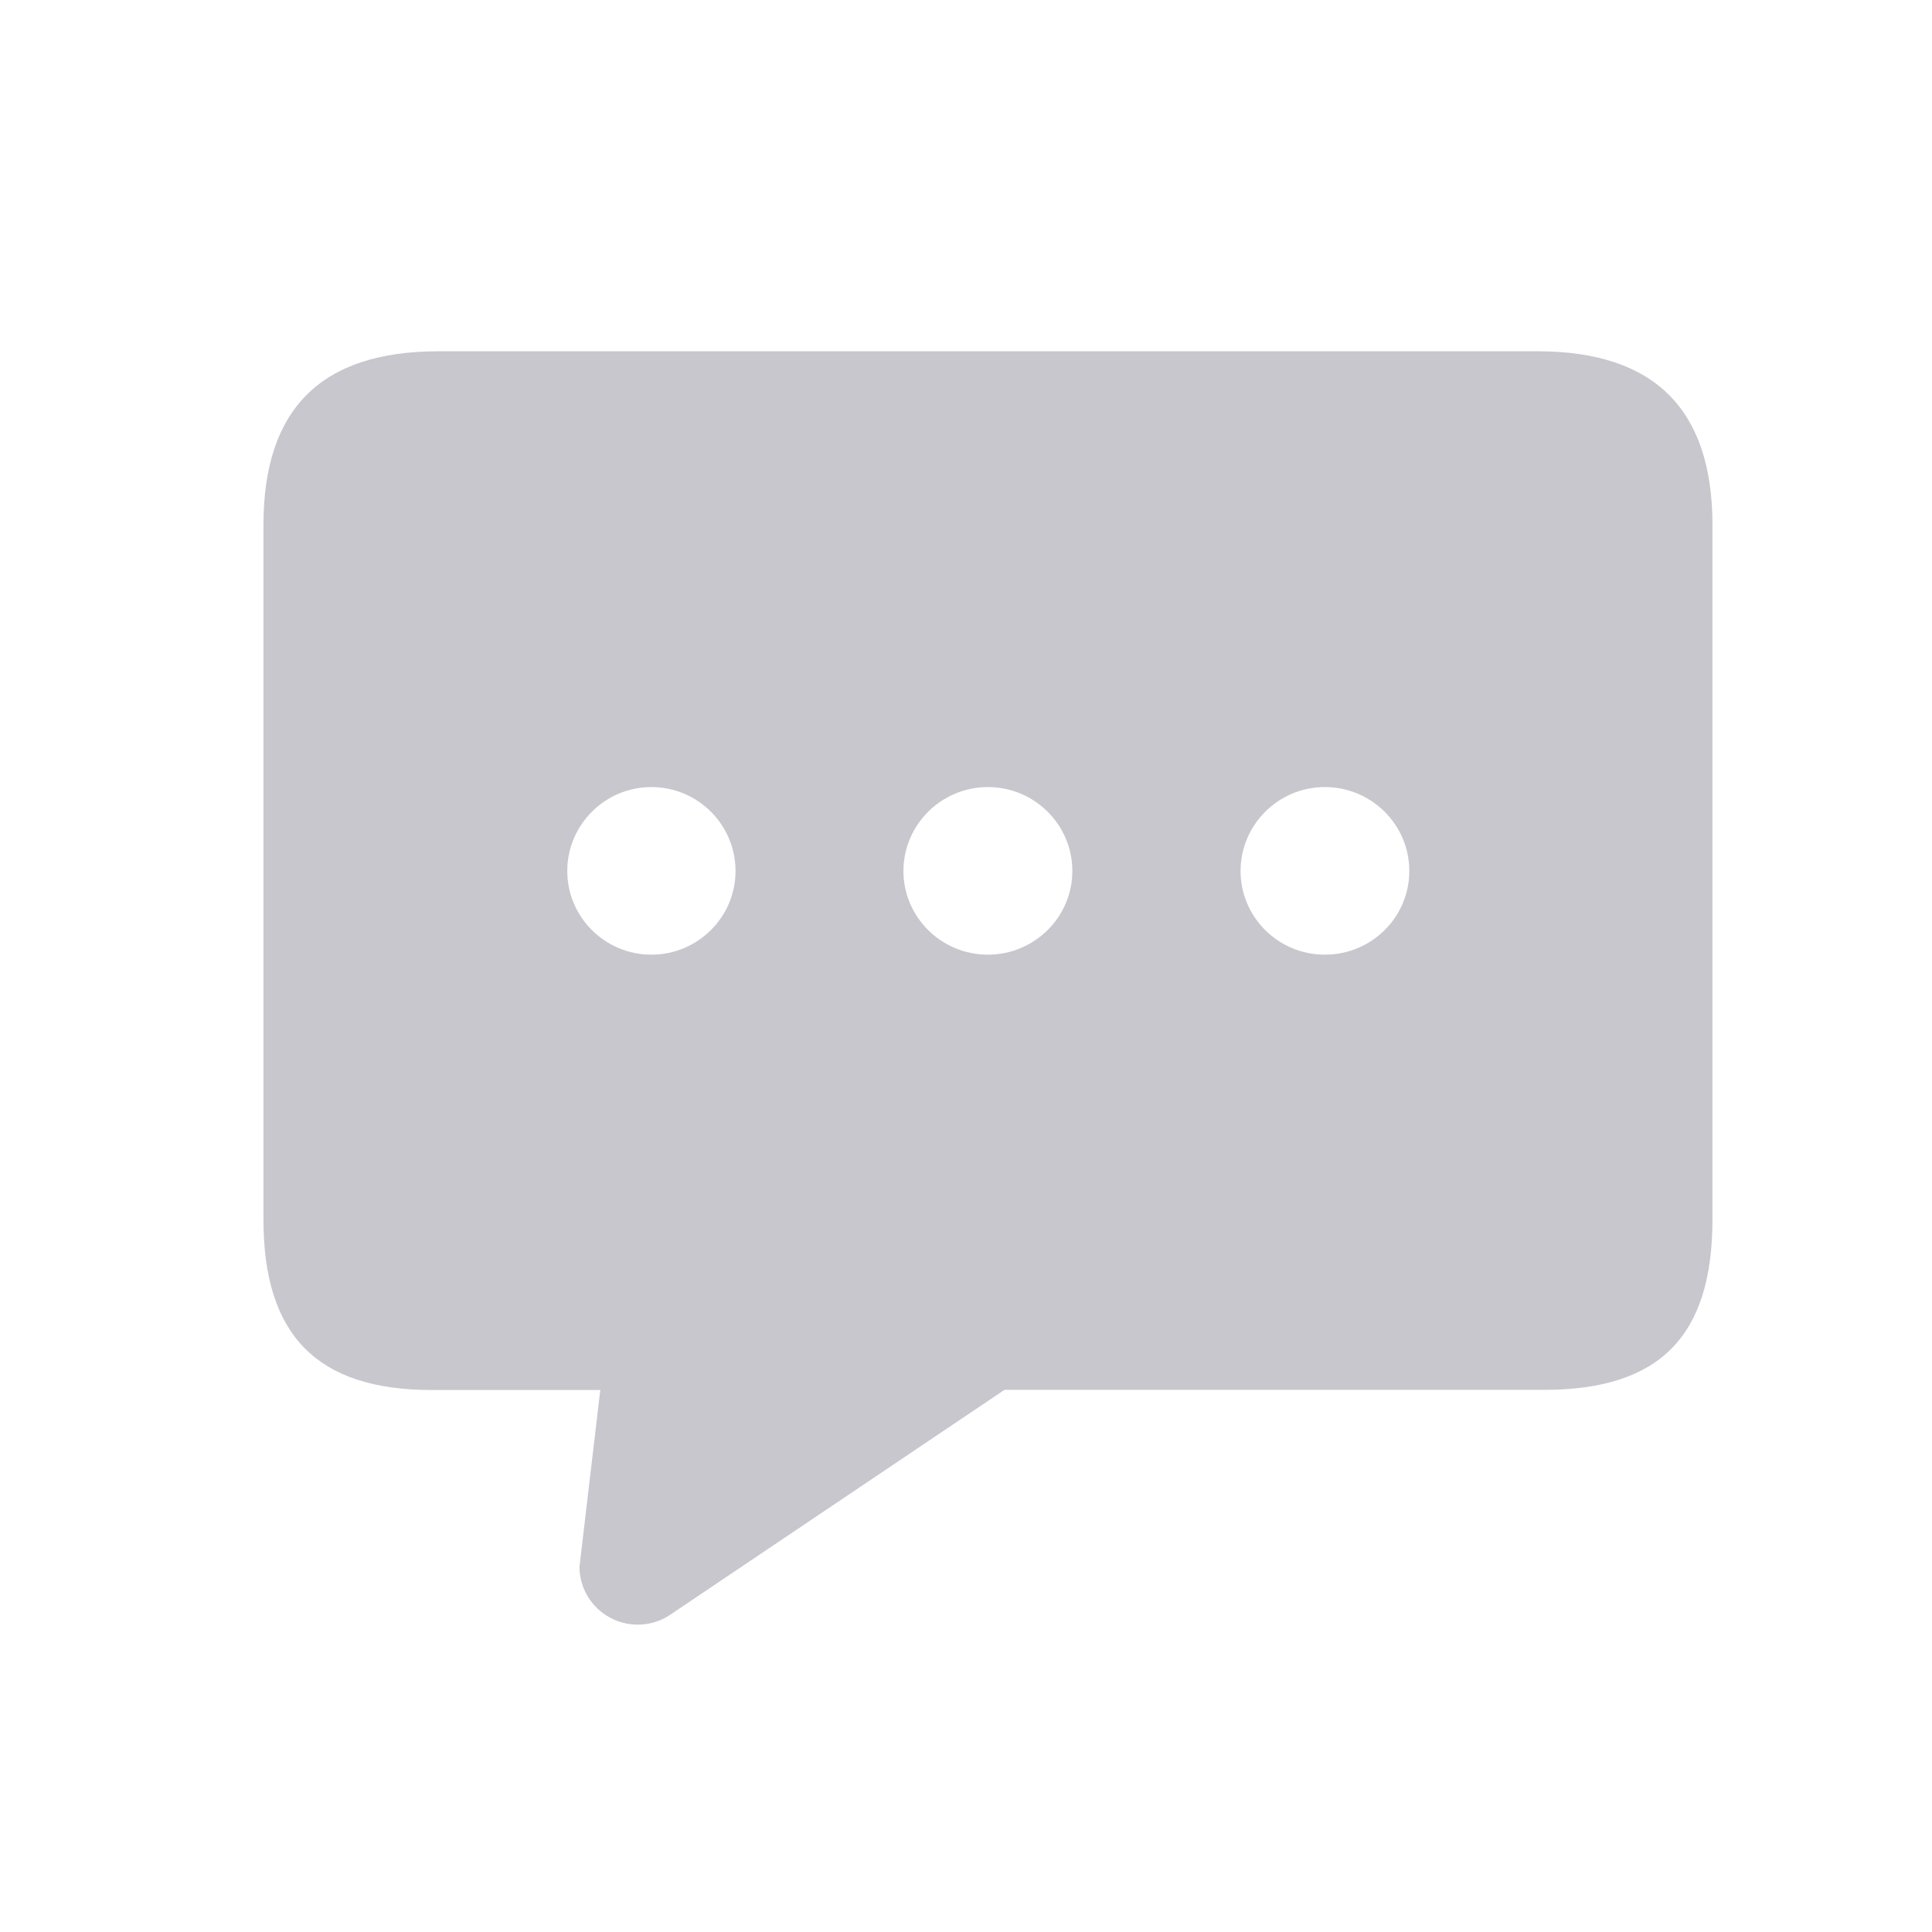 <?xml version="1.0" encoding="UTF-8"?>
<svg width="44px" height="44px" viewBox="0 0 44 44" version="1.1" xmlns="http://www.w3.org/2000/svg" xmlns:xlink="http://www.w3.org/1999/xlink">
    <!-- Generator: Sketch 51.2 (57519) - http://www.bohemiancoding.com/sketch -->
    <title>ico_message_default@2x</title>
    <desc>Created with Sketch.</desc>
    <defs></defs>
    <g id="ico_message_default" stroke="none" stroke-width="1" fill="none" fill-rule="evenodd">
        <rect id="Rectangle-18" x="0" y="0" width="44" height="44"></rect>
        <g id="duanxin" transform="translate(6, 8)" fill="#C8C7CD" fill-rule="nonzero">
            <path d="M29.018,5.20086746e-16 L3.986,5.20086746e-16 C1.307,5.20086746e-16 0,1.317 0,3.956 L0,19.774 C0,22.409 1.222,23.657 3.836,23.657 L7.671,23.657 L7.197,27.683 C7.198,28.169 7.468,28.615 7.898,28.843 C8.091,28.947 8.307,29.001 8.526,29 C8.788,29.001 9.043,28.923 9.26,28.777 L16.876,23.653 L29.164,23.653 C31.822,23.653 33,22.409 33,19.77 L33,3.956 C33,1.317 31.672,0 29.018,0 M8.835,13.742 C7.778,13.742 6.919,12.886 6.919,11.836 C6.919,10.785 7.778,9.925 8.835,9.925 C9.892,9.925 10.751,10.782 10.751,11.836 C10.751,12.89 9.888,13.742 8.835,13.742 M16.498,13.742 C15.438,13.742 14.575,12.886 14.575,11.836 C14.575,10.785 15.438,9.925 16.498,9.925 C17.559,9.925 18.422,10.782 18.422,11.836 C18.422,12.89 17.555,13.742 16.498,13.742 M24.173,13.742 C23.112,13.742 22.253,12.886 22.253,11.836 C22.253,10.785 23.112,9.925 24.173,9.925 C25.234,9.925 26.096,10.782 26.096,11.836 C26.096,12.89 25.234,13.742 24.173,13.742" id="Shape"></path>
        </g>
    </g>
</svg>